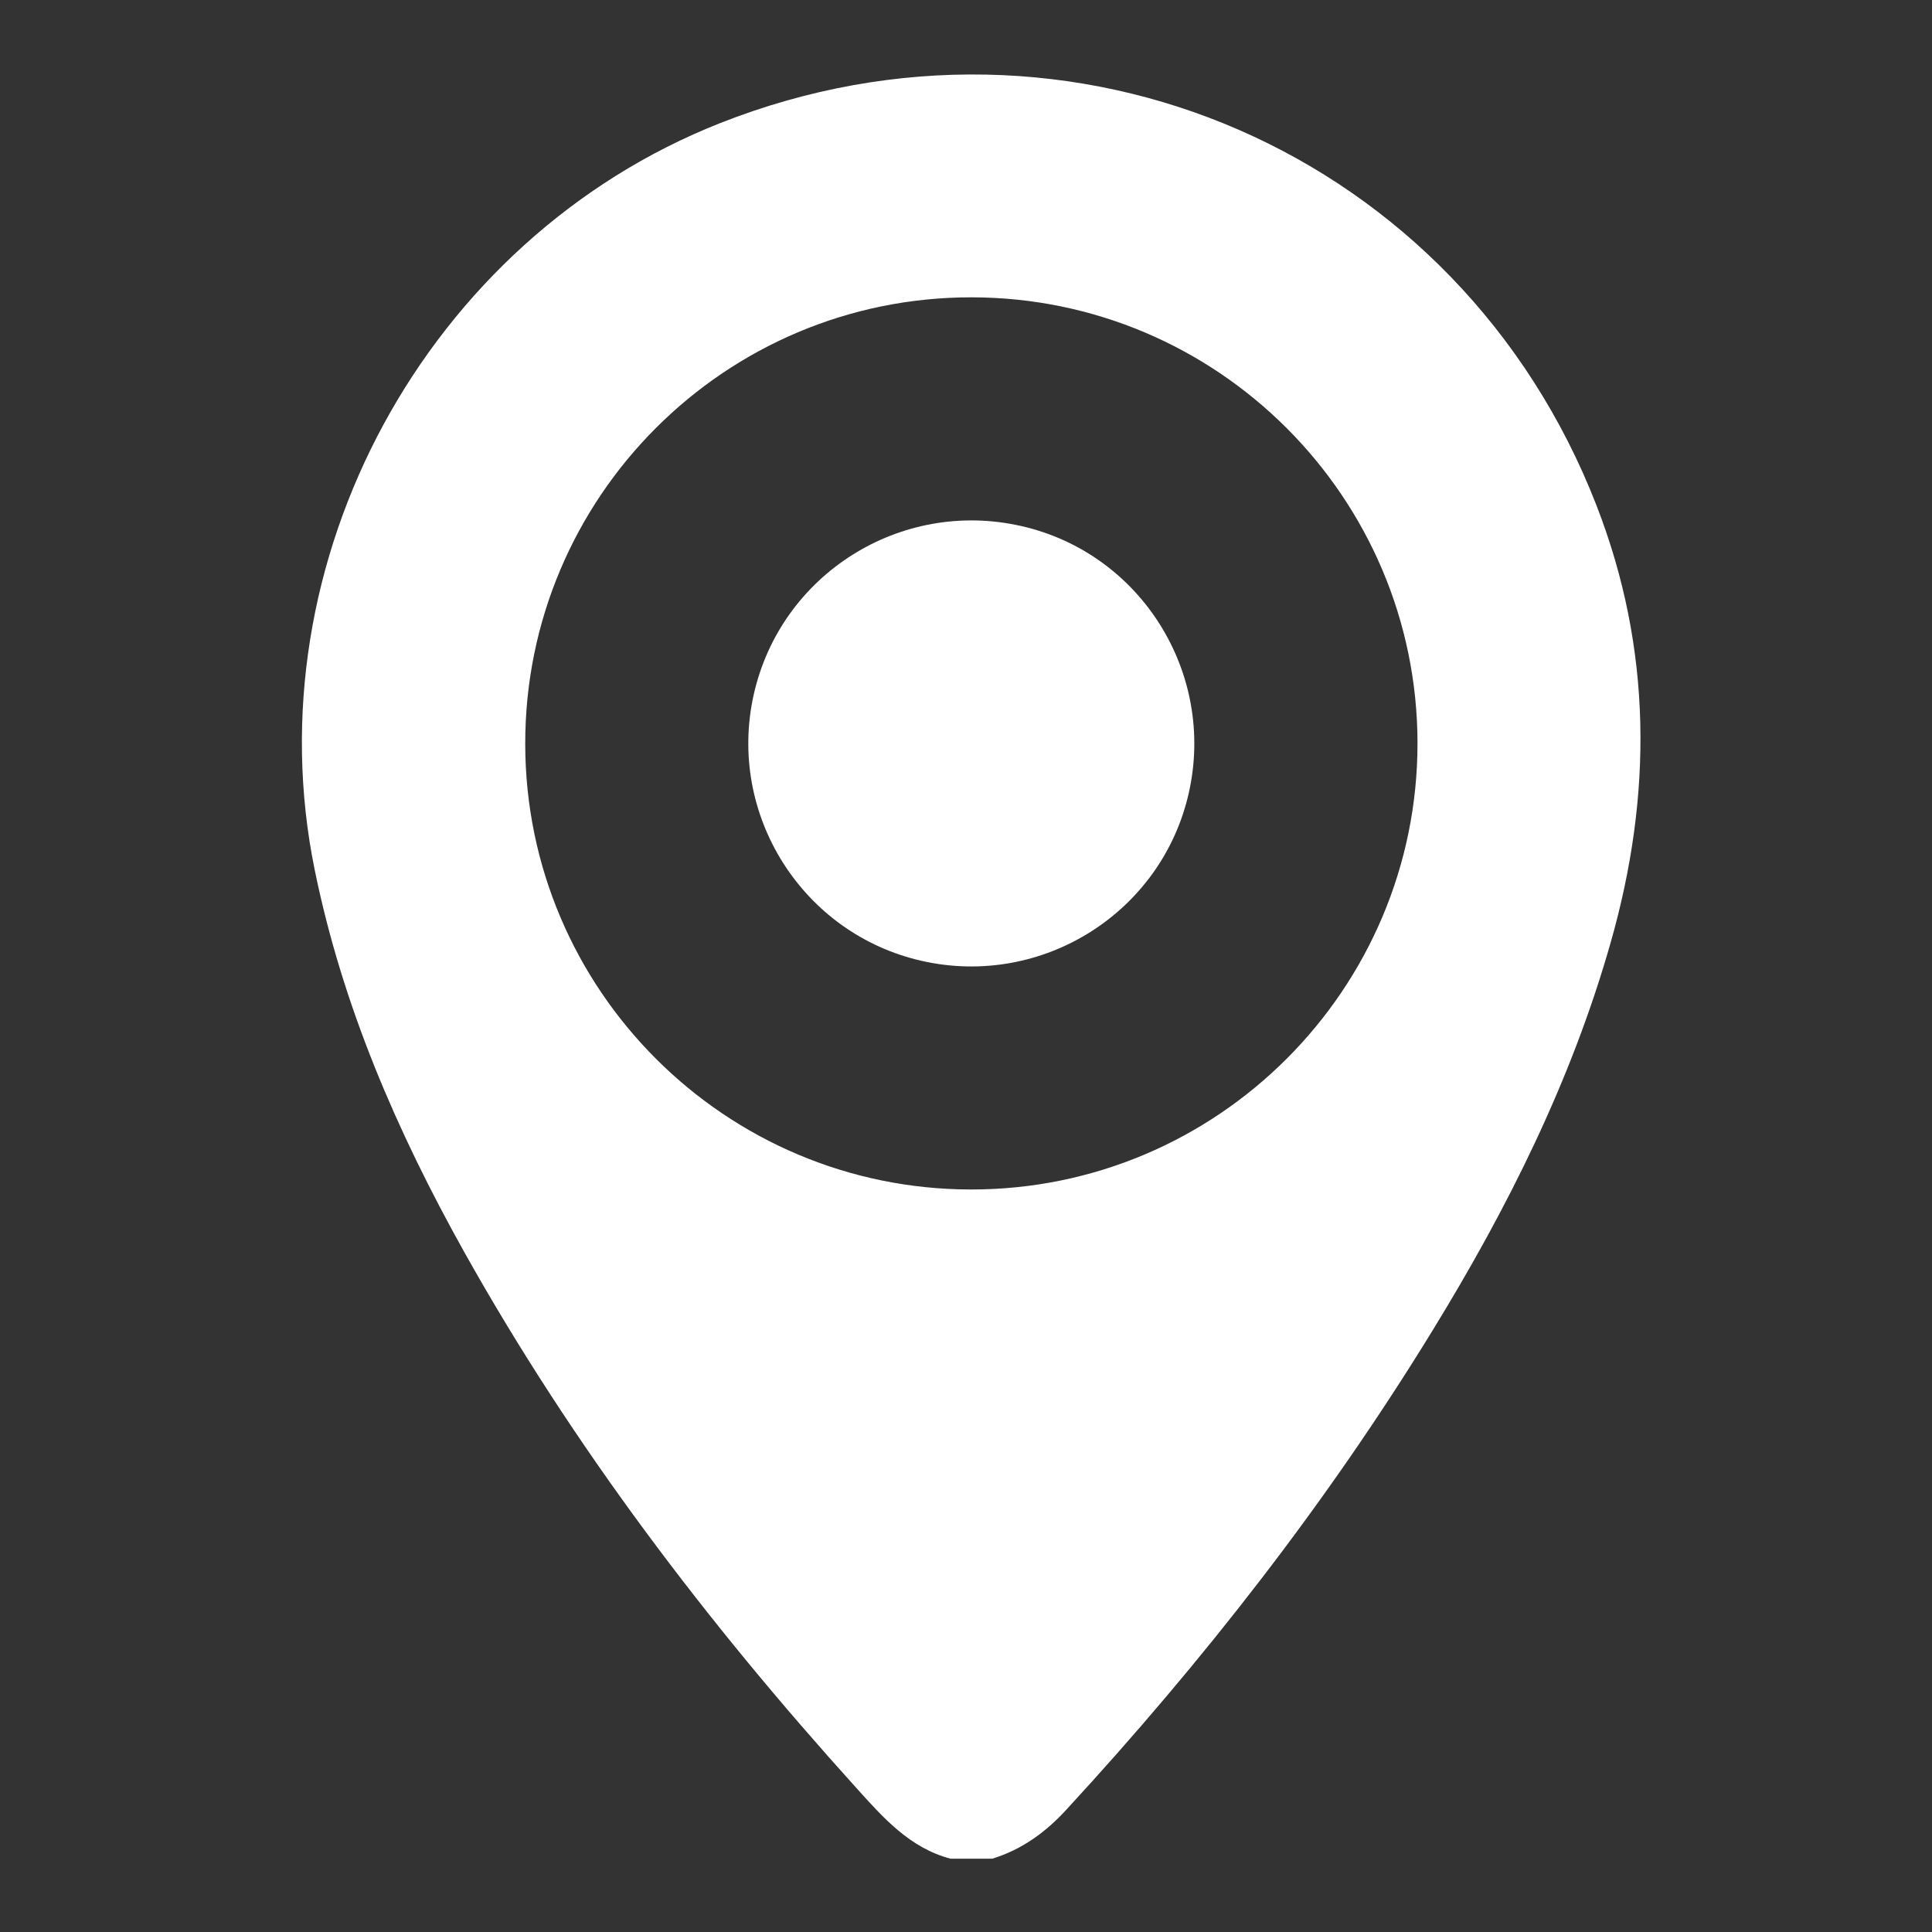 <?xml version="1.0" encoding="UTF-8" standalone="no"?>
<!-- Created with Inkscape (http://www.inkscape.org/) -->

<svg
   xmlns:dc="http://purl.org/dc/elements/1.1/"
   xmlns:cc="http://creativecommons.org/ns#"
   xmlns:rdf="http://www.w3.org/1999/02/22-rdf-syntax-ns#"
   xmlns:svg="http://www.w3.org/2000/svg"
   xmlns="http://www.w3.org/2000/svg"
   version="1.1"
   width="40"
   height="40"
   id="svg29174"
   viewBox="0 0 40 40">
  <rect x="0" y="0" width="40" height="40" fill="#333333" stroke="none"/>
  <defs
     id="defs29176" />
  <g
     transform="translate(-511.857,-187.975)"
     id="layer1">
    <g
       transform="matrix(1.25,0,0,-1.25,541.205,203.357)"
       id="g5466">
      <path
         d="m 0,0 c -0.006,4.07 -3.313,7.377 -7.385,7.381 -4.084,0.004 -7.398,-3.311 -7.394,-7.397 0.004,-4.07 3.31,-7.377 7.383,-7.38 C -3.316,-7.4 0.003,-4.082 0,0 m -7.736,-18.48 c -0.679,0.181 -1.116,0.681 -1.56,1.173 -2.472,2.735 -4.69,5.653 -6.492,8.873 -1.116,1.997 -2.018,4.077 -2.478,6.332 -1.043,5.108 1.848,10.446 6.714,12.368 C -5.721,12.568 0.69,9.779 2.963,3.938 3.89,1.557 3.895,-0.865 3.199,-3.307 2.547,-5.6 1.491,-7.707 0.252,-9.727 c -1.749,-2.855 -3.801,-5.48 -6.068,-7.941 -0.343,-0.375 -0.739,-0.662 -1.227,-0.812 l -0.693,0 z"
         id="path5468"
         style="fill:#ffffff;fill-opacity:1;fill-rule:evenodd;stroke:none" />
    </g>
    <g
       transform="matrix(1.25,0,0,-1.25,530.949,207.871)"
       id="g5470">
      <path
         d="M 0,0 C -1.982,0.445 -3.234,2.424 -2.79,4.41 -2.344,6.406 -0.355,7.66 1.645,7.203 3.622,6.754 4.866,4.77 4.416,2.781 3.968,0.801 1.991,-0.447 0,0"
         id="path5472"
         style="fill:#ffffff;fill-opacity:1;fill-rule:evenodd;stroke:none" />
    </g>
  </g>
</svg>
